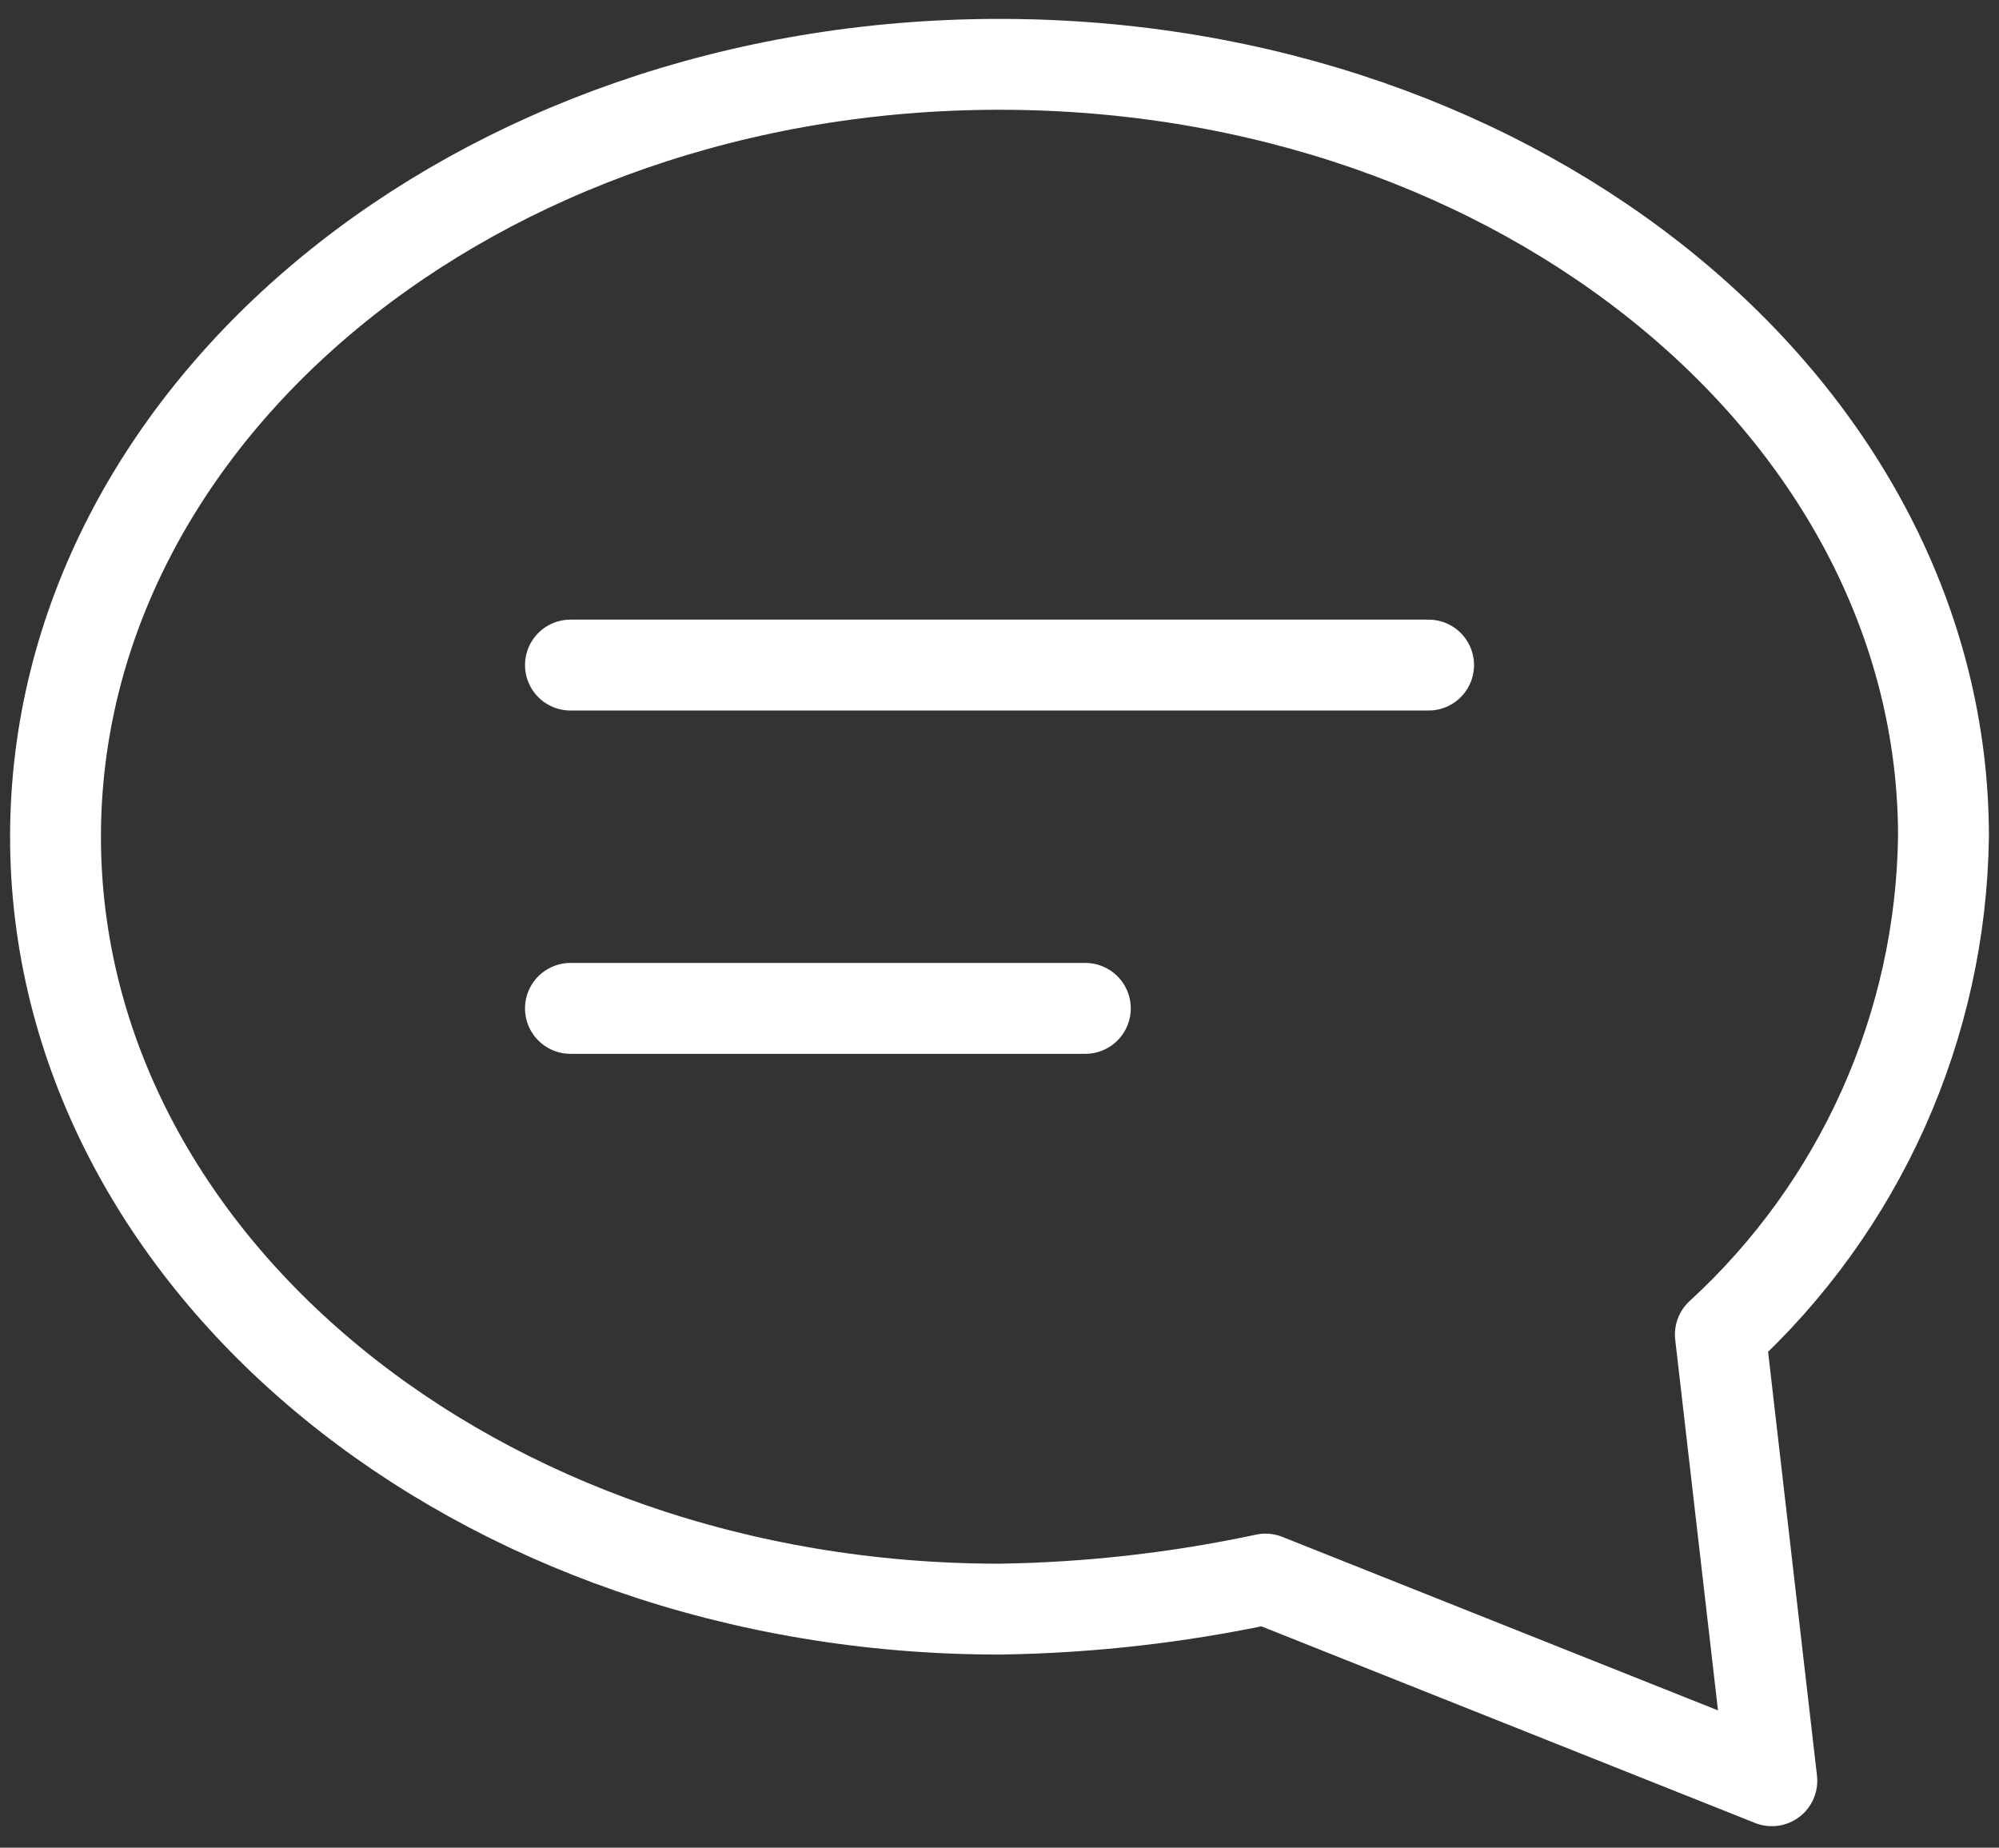 <svg width="66" height="61" viewBox="0 0 66 61" fill="none" xmlns="http://www.w3.org/2000/svg">
<rect x="0" y="0" width="66" height="61" fill="#333333" stroke="none"/>
<path d="M56.8 44.057C59.084 41.965 60.915 39.428 62.182 36.602C63.449 33.776 64.124 30.721 64.167 27.624C64.167 13.599 50.283 2.124 33 2.124C15.717 2.124 1.833 13.599 1.833 27.624C1.833 41.649 15.717 53.124 33 53.124C35.953 53.082 38.895 52.749 41.783 52.132L58.5 58.79L56.8 44.057Z" stroke="white" stroke-width="3" stroke-miterlimit="10" stroke-linecap="round" stroke-linejoin="round"/>
<path d="M18.834 21.957H47.167" stroke="white" stroke-width="3" stroke-miterlimit="10" stroke-linecap="round" stroke-linejoin="round"/>
<path d="M18.834 33.291H35.834" stroke="white" stroke-width="3" stroke-miterlimit="10" stroke-linecap="round" stroke-linejoin="round"/>
</svg>
